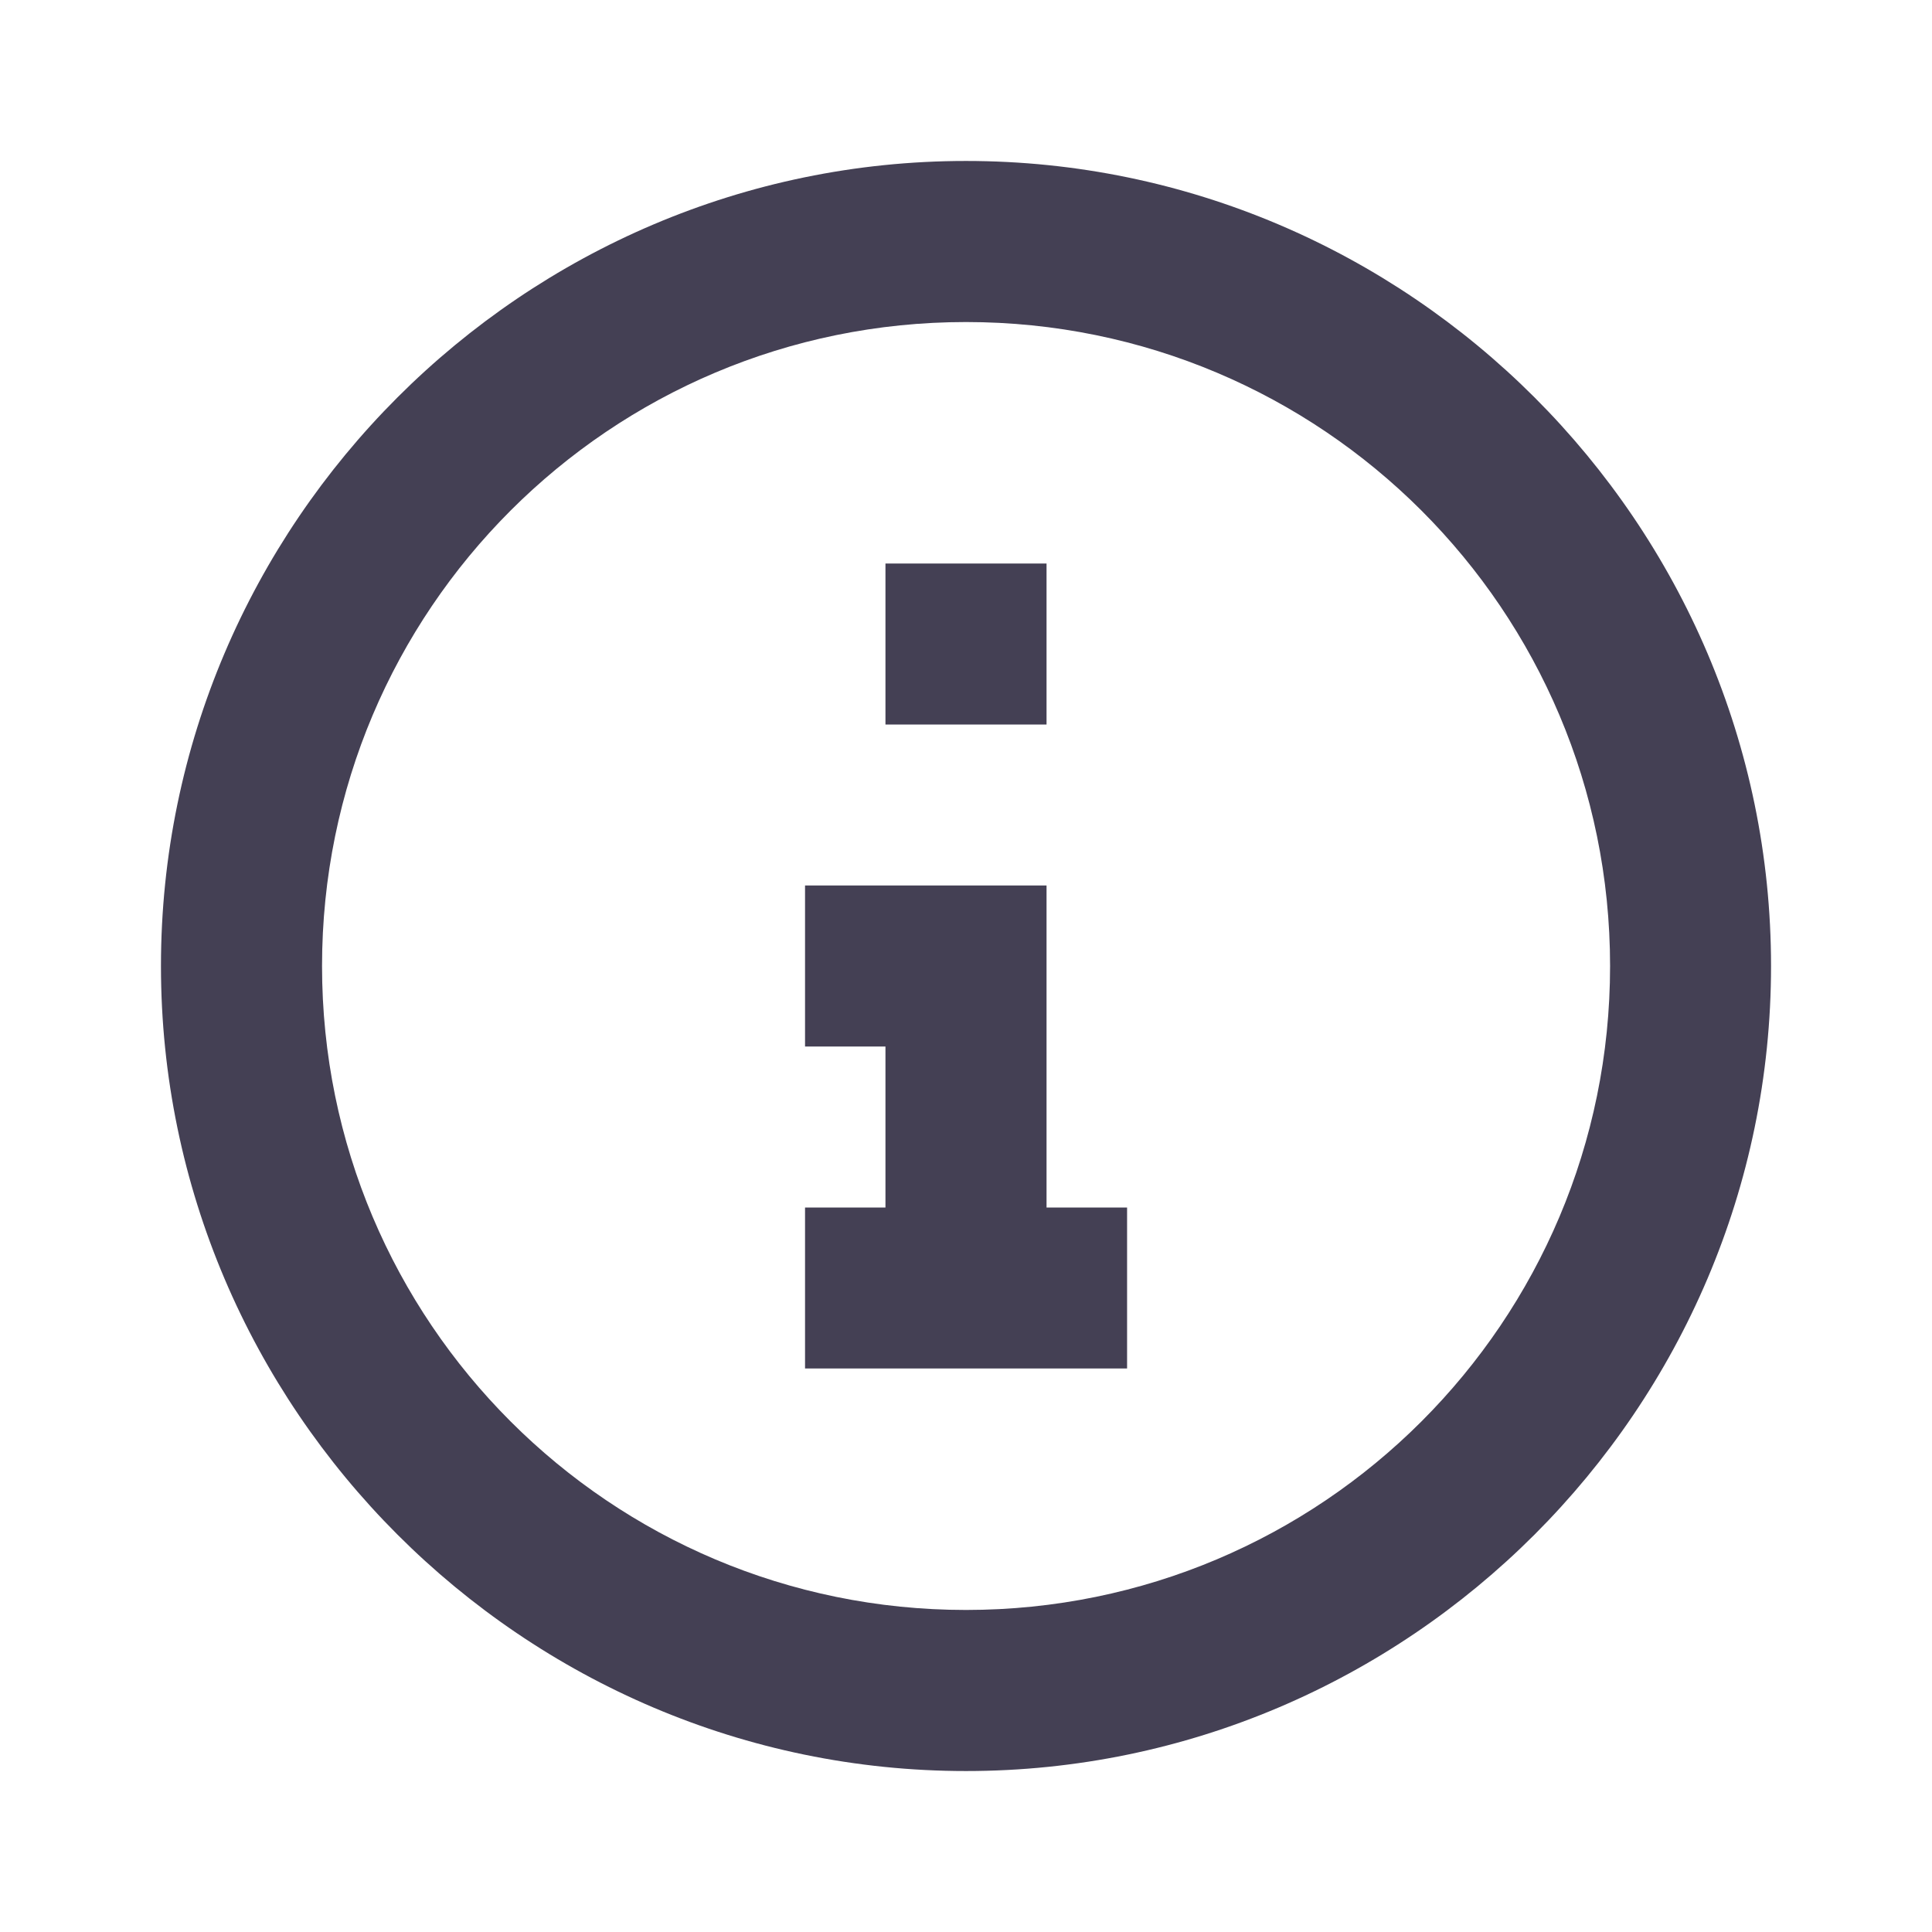 <svg width="16" height="16" viewBox="0 0 16 16" fill="none" xmlns="http://www.w3.org/2000/svg">
<path d="M7.333 4.667V6H8.667V4.667H7.333ZM9.334 11.333V10H8.667V7.333H6.667V8.667H7.333V10H6.667V11.333H9.334ZM14.667 8C14.667 11.667 11.667 14.667 8 14.667C4.333 14.667 1.333 11.667 1.333 8C1.333 4.333 4.333 1.333 8 1.333C11.667 1.333 14.667 4.333 14.667 8ZM13.334 8C13.334 5.053 10.947 2.667 8 2.667C5.053 2.667 2.667 5.053 2.667 8C2.667 10.947 5.053 13.333 8 13.333C10.947 13.333 13.334 10.947 13.334 8Z" fill="#444054"/>
</svg>
